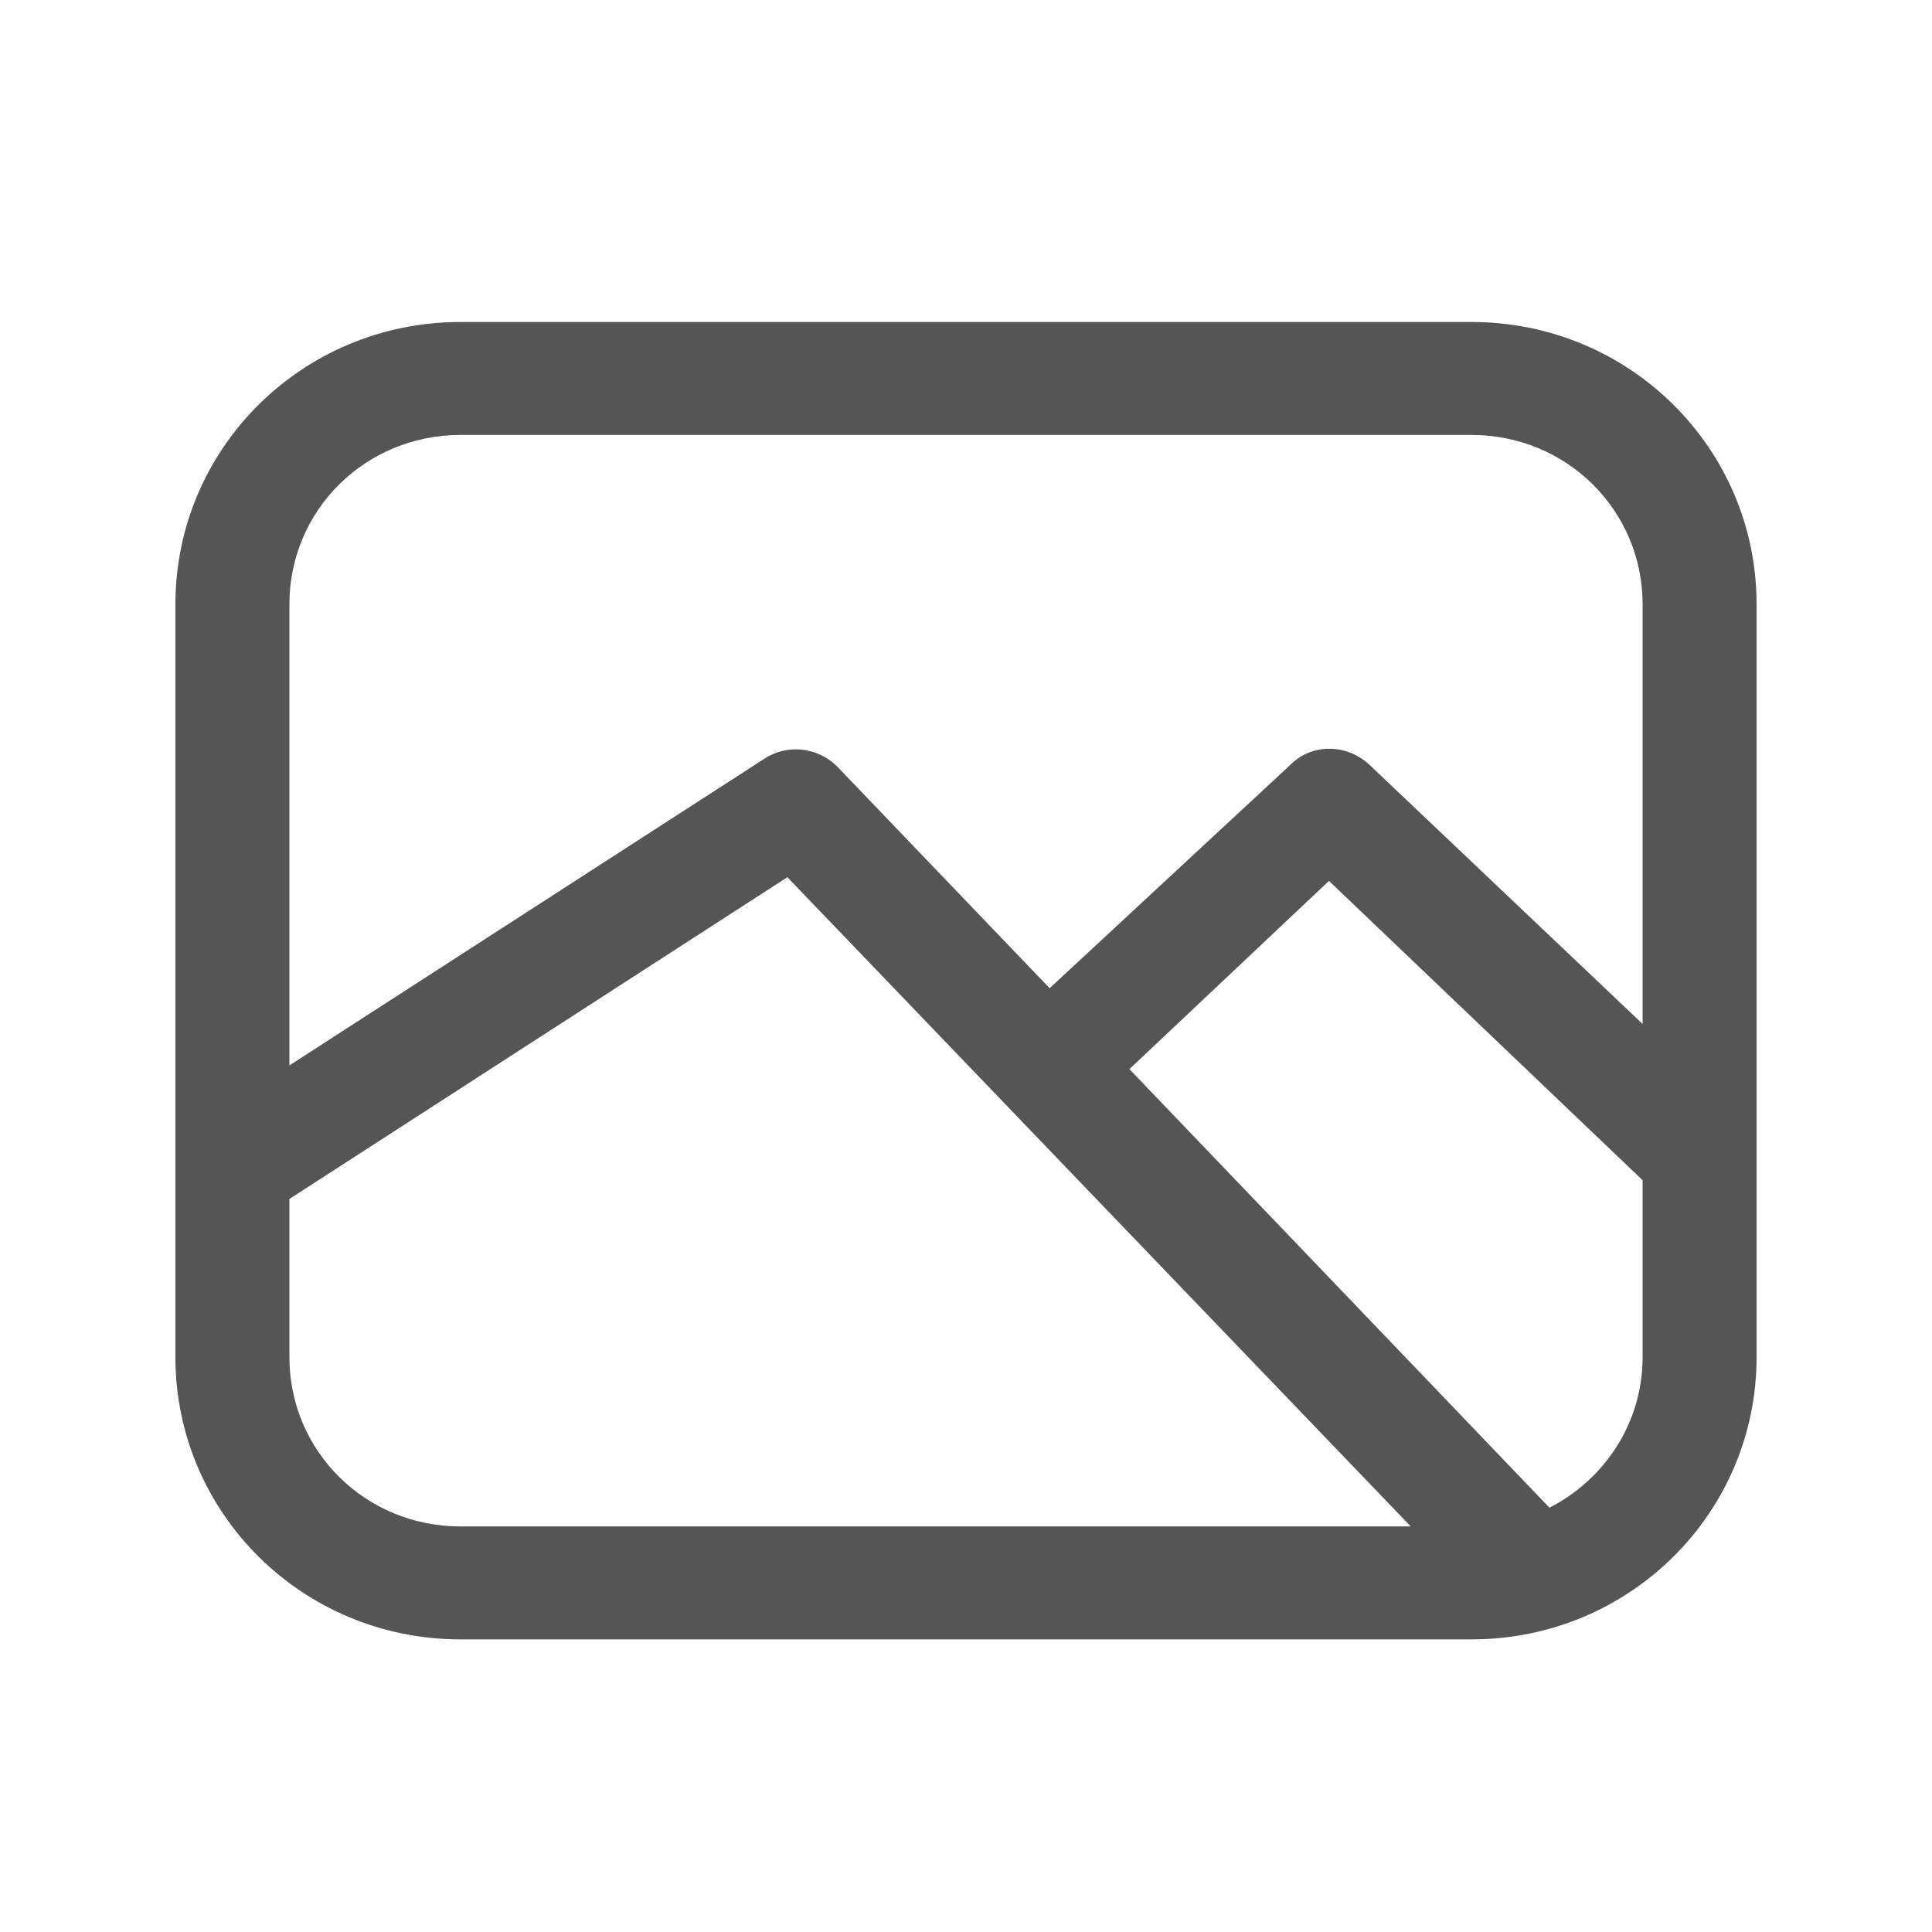 <?xml version="1.0" encoding="UTF-8"?>
<svg width="24px" height="24px" viewBox="0 0 24 24" version="1.1" xmlns="http://www.w3.org/2000/svg" xmlns:xlink="http://www.w3.org/1999/xlink">
    <!-- Generator: Sketch 53.2 (72643) - https://sketchapp.com -->
    <title>Icons / FUNCTIONS / EDITOR / 21PX / image</title>
    <desc>Created with Sketch.</desc>
    <g id="Icons-/-FUNCTIONS-/-EDITOR-/-21PX-/-image" stroke="none" stroke-width="1" fill="none" fill-rule="evenodd">
        <g id="---►-ICON" transform="translate(1, 4)" fill="#555" fill-rule="nonzero">
            <path d="M4.72,16.365 L17.28,16.365 C19.24,16.365 20.821,14.799 20.821,12.858 L20.821,3.507 C20.821,1.566 19.24,0 17.28,0 L4.72,0 C2.76,0 1.179,1.566 1.179,3.507 L1.179,12.858 C1.179,14.799 2.76,16.365 4.72,16.365 Z M2.595,12.858 L2.595,10.894 L8.781,6.897 L16.525,14.962 L4.72,14.962 C3.539,14.962 2.595,14.027 2.595,12.858 Z M18.248,14.729 L13.03,9.281 L15.509,6.943 L19.405,10.661 L19.405,12.858 C19.405,13.677 18.933,14.378 18.248,14.729 Z M4.72,1.403 L17.28,1.403 C18.461,1.403 19.405,2.338 19.405,3.507 L19.405,8.72 L16.005,5.494 C15.722,5.237 15.297,5.237 15.037,5.494 L12.039,8.276 L9.395,5.517 C9.158,5.284 8.781,5.237 8.497,5.424 L2.595,9.235 L2.595,3.507 C2.595,2.338 3.539,1.403 4.72,1.403 Z" id="Shape"></path>
        </g>
    </g>
</svg>